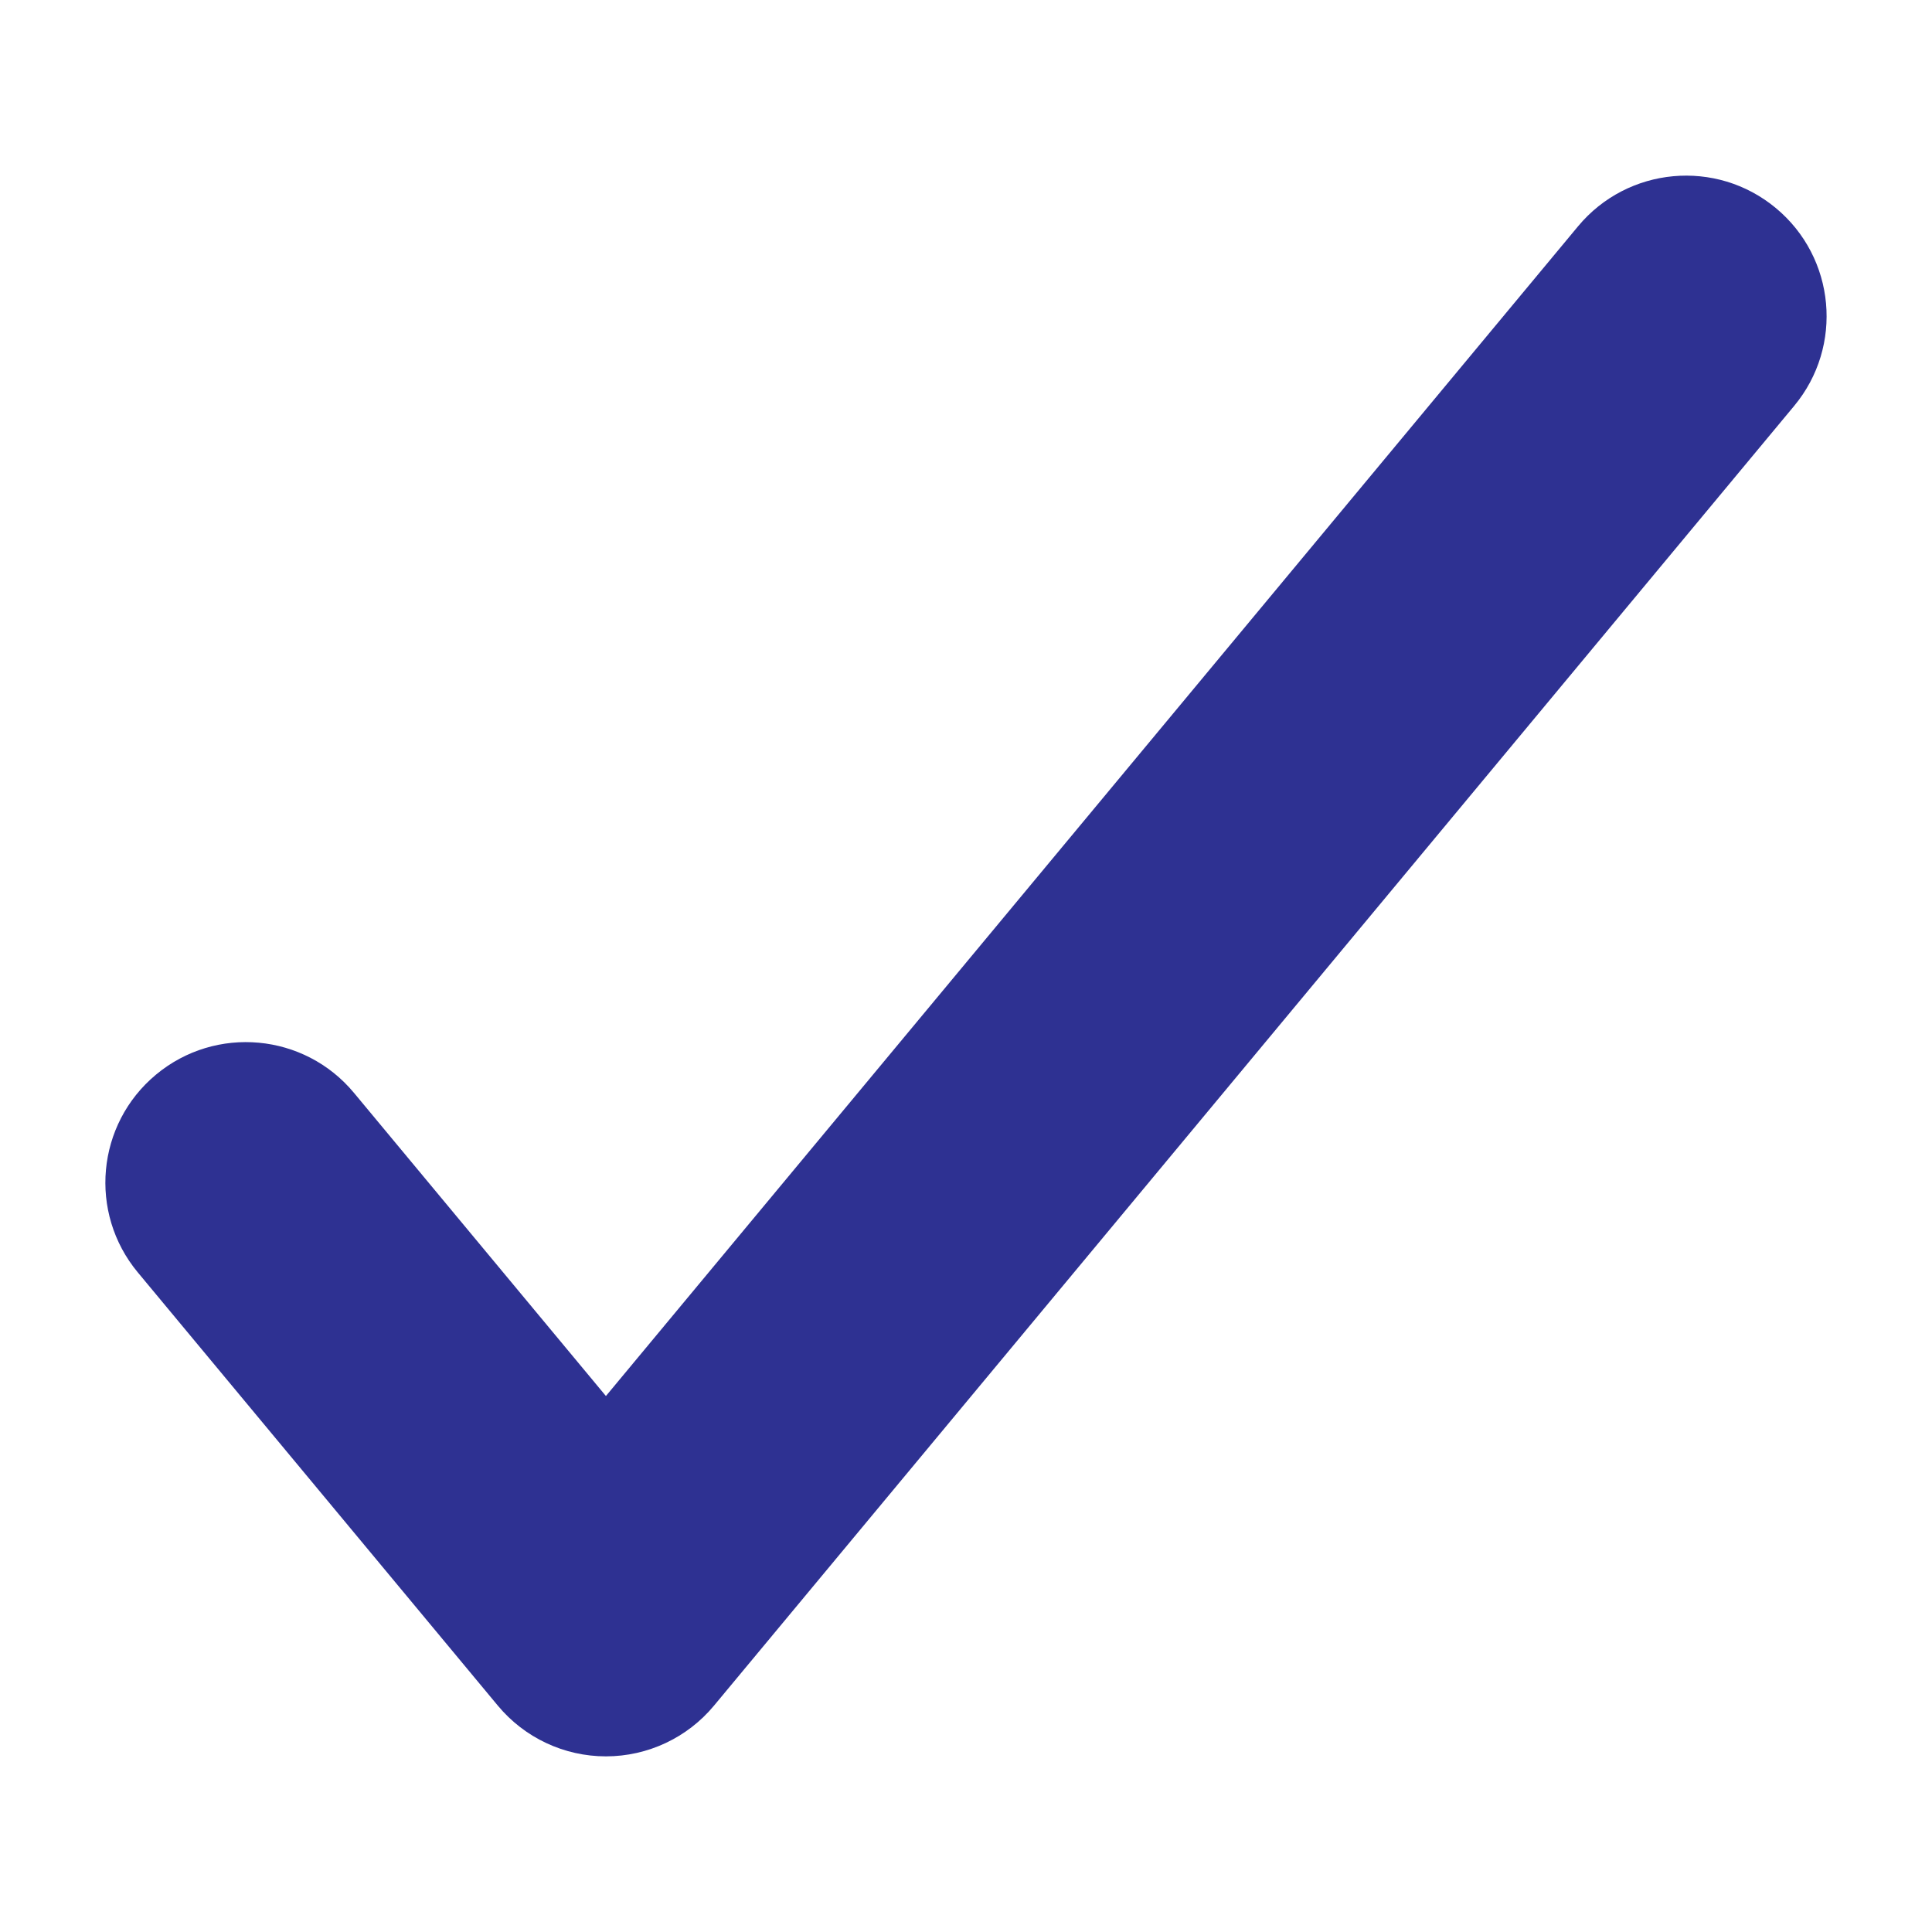 <svg width="45" height="45" viewBox="0 0 45 45" fill="none" xmlns="http://www.w3.org/2000/svg">
<path fill-rule="evenodd" clip-rule="evenodd" d="M41.364 4.847C42.754 6.002 42.945 8.065 41.789 9.455L16.63 39.728C16.009 40.476 15.086 40.909 14.113 40.909C13.14 40.909 12.218 40.476 11.596 39.728L3.21 29.637C2.055 28.247 2.245 26.184 3.635 25.029C5.025 23.873 7.089 24.064 8.244 25.454L14.113 32.516L36.755 5.272C37.911 3.882 39.974 3.691 41.364 4.847Z" fill="#2E3192"/>
</svg>
